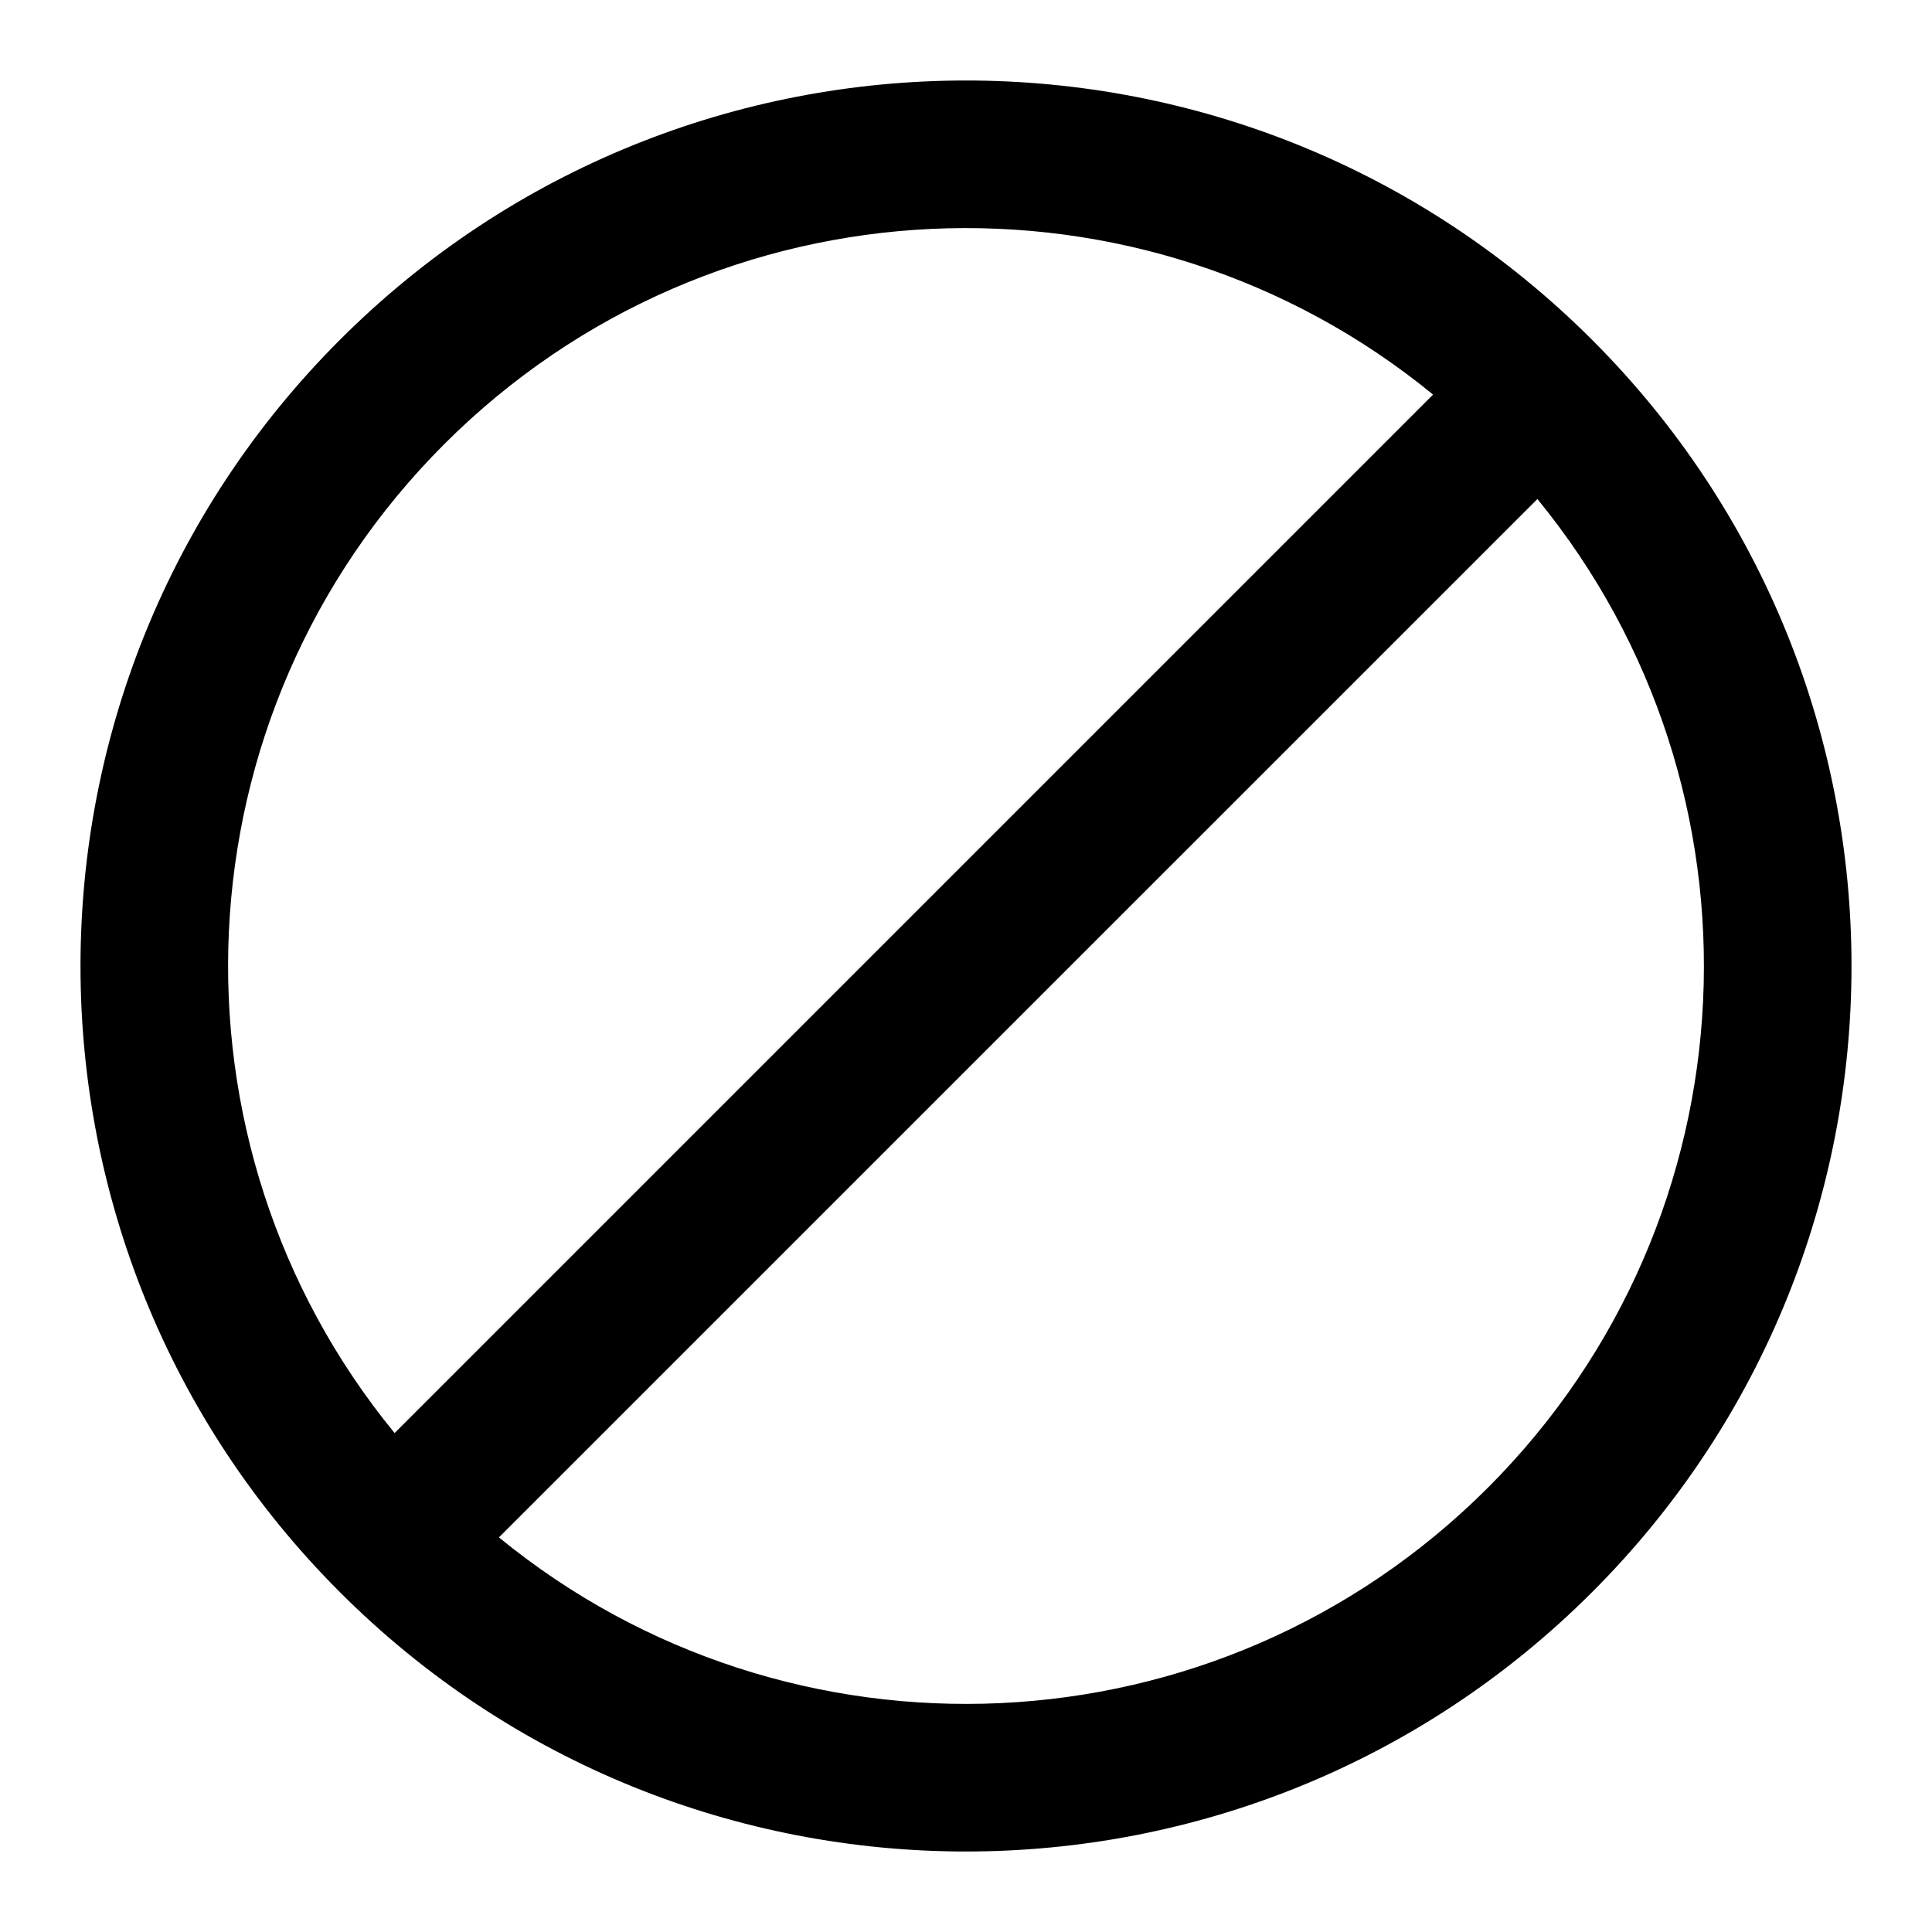 <svg width="24" height="24" viewBox="0 0 24 24" fill="none" xmlns="http://www.w3.org/2000/svg">
<path fill-rule="evenodd" clip-rule="evenodd" d="M4.222 4.222C8.517 -0.074 15.482 -0.074 19.778 4.222C24.074 8.518 24.074 15.483 19.778 19.778C15.482 24.074 8.517 24.074 4.222 19.778C-0.074 15.483 -0.074 8.518 4.222 4.222ZM6.198 19.098C9.799 22.048 15.12 21.843 18.482 18.482C21.843 15.121 22.048 9.799 19.098 6.199L6.198 19.098ZM4.902 17.802C1.952 14.201 2.157 8.88 5.518 5.518C8.879 2.157 14.201 1.952 17.802 4.902L4.902 17.802Z" fill="black"/>
</svg>
